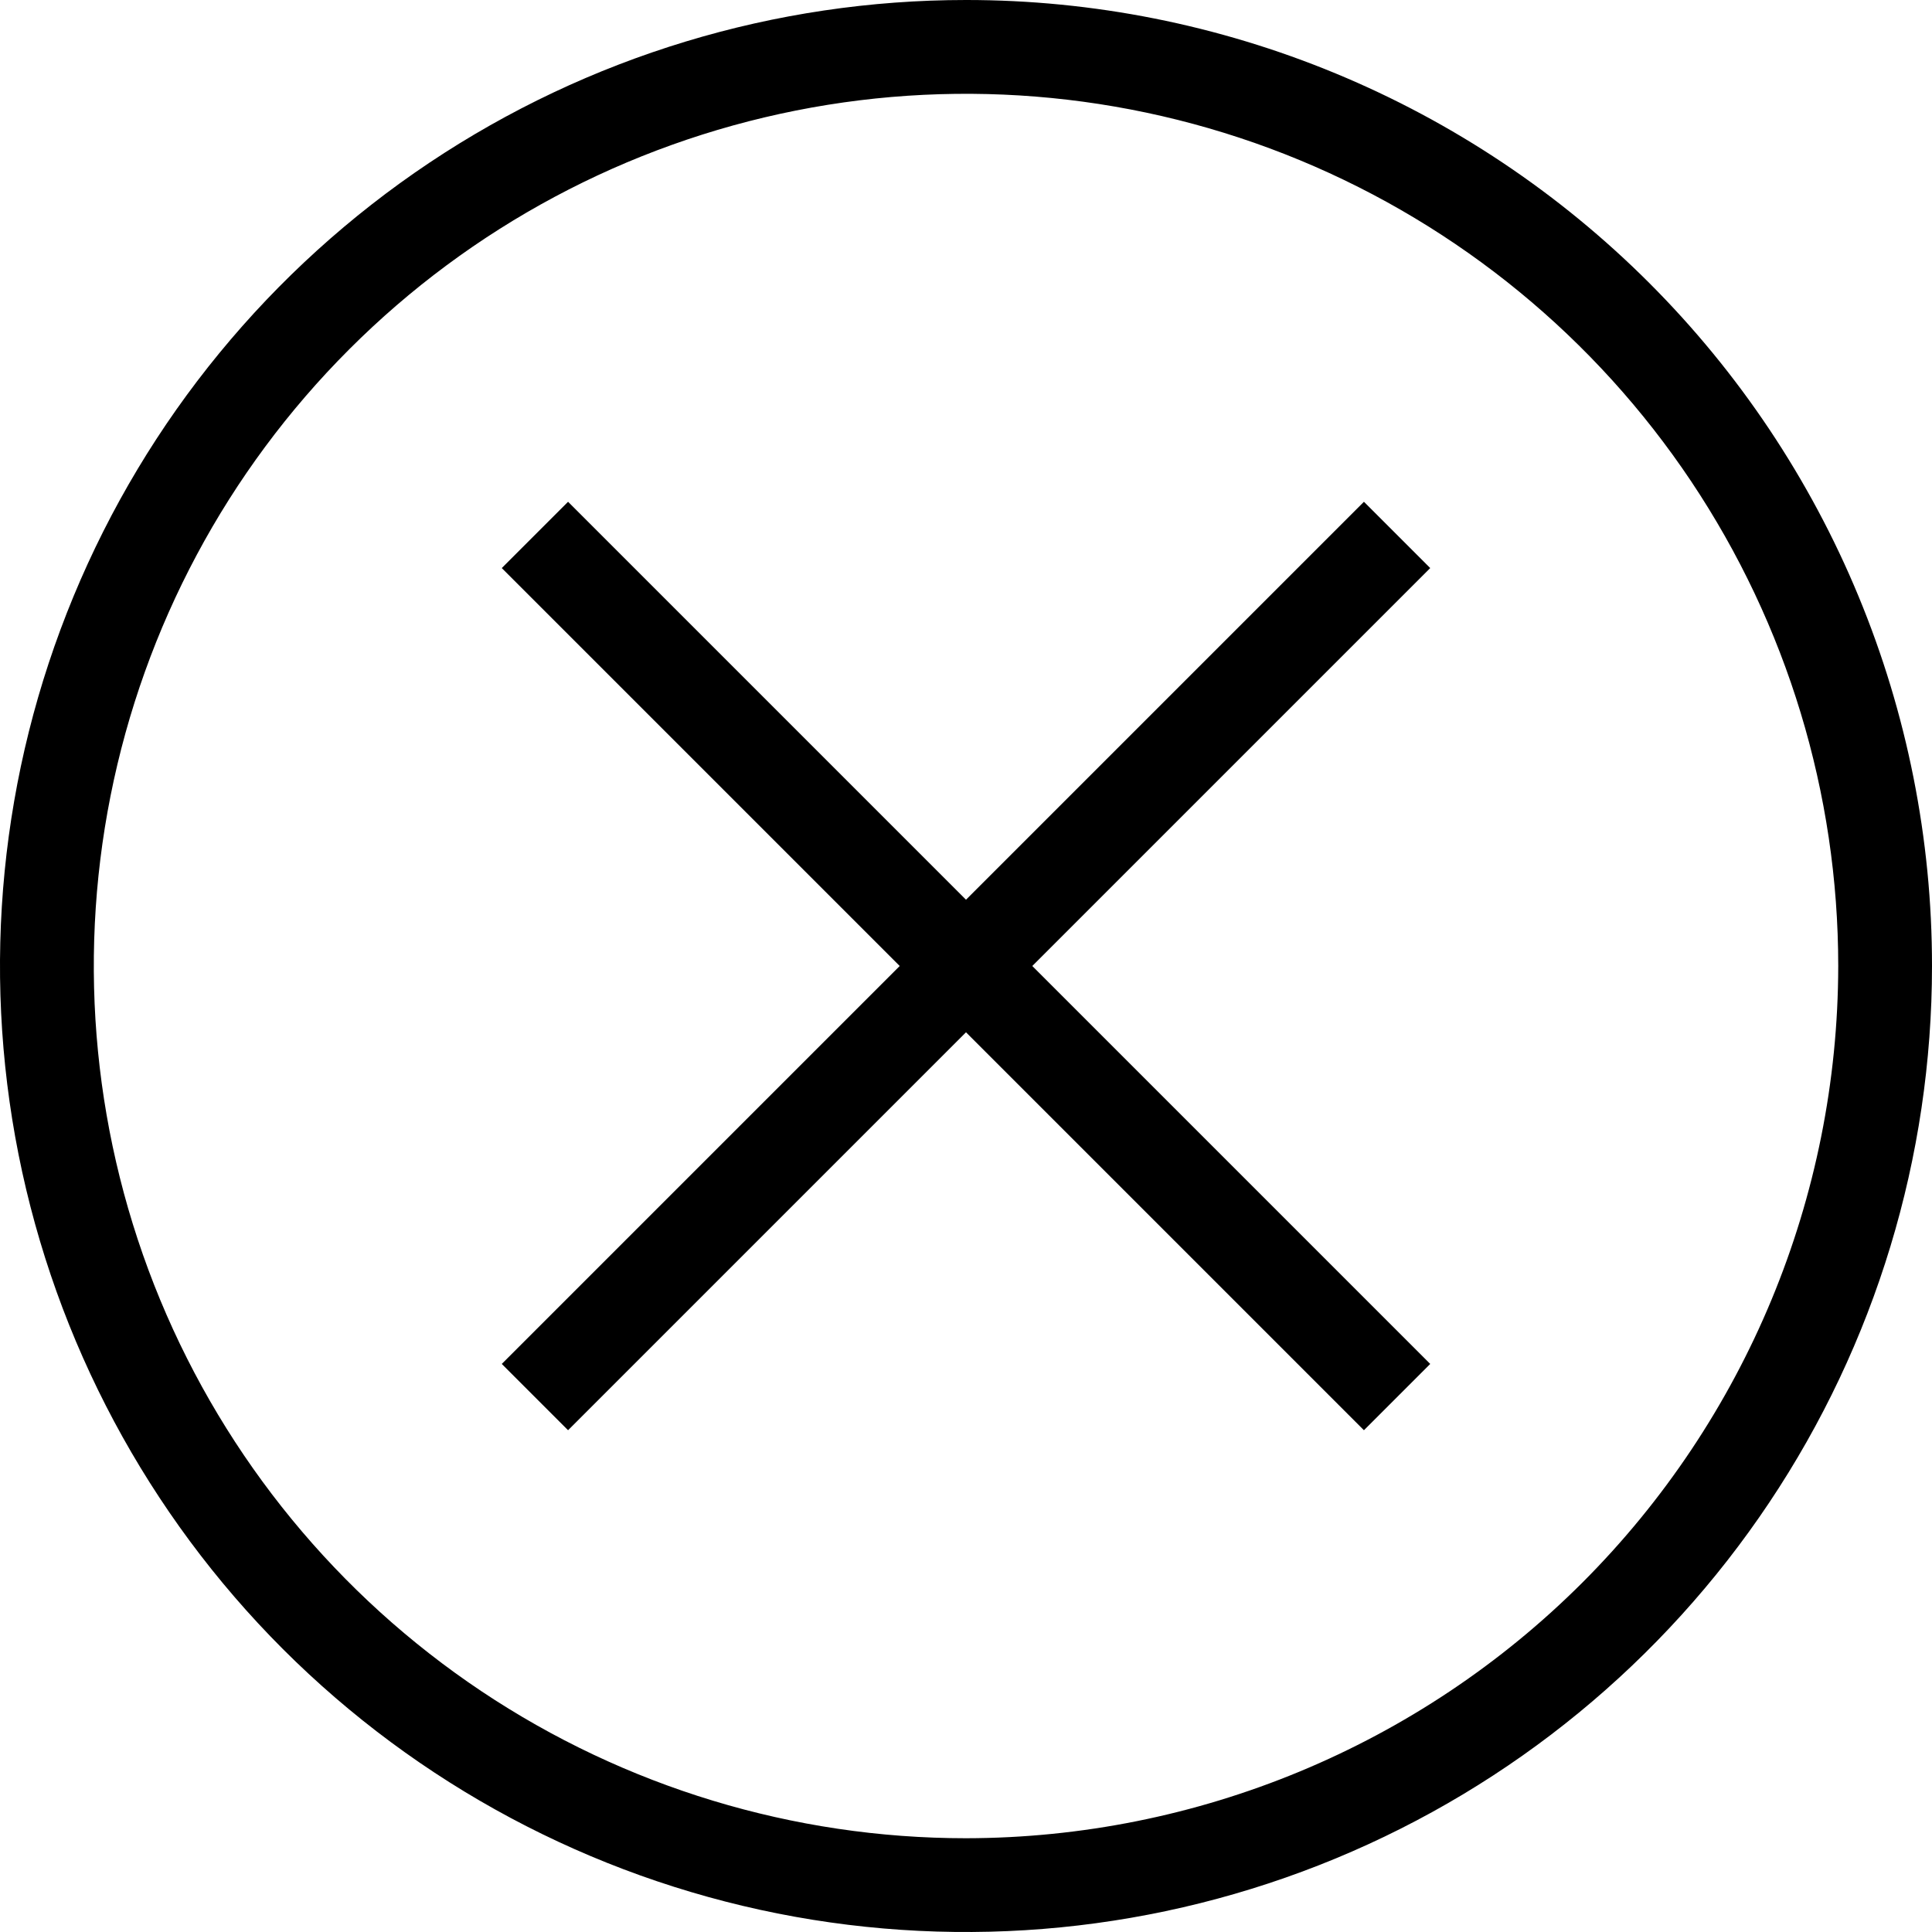 <svg width="32" height="32" viewBox="0 0 32 32" fill="none" xmlns="http://www.w3.org/2000/svg">
<path d="M23.689 9.409L17.098 16L23.689 22.591L22.591 23.689L16 17.098L9.409 23.689L8.311 22.591L14.902 16L8.311 9.409L9.409 8.311L16 14.902L22.591 8.311L23.689 9.409ZM32 16C32 19.165 31.062 22.258 29.303 24.889C27.545 27.52 25.047 29.571 22.123 30.782C19.199 31.993 15.982 32.31 12.879 31.693C9.775 31.075 6.924 29.551 4.686 27.314C2.449 25.076 0.925 22.225 0.307 19.121C-0.31 16.018 0.007 12.801 1.218 9.877C2.429 6.953 4.48 4.455 7.111 2.696C9.742 0.938 12.835 6.79127e-07 16 6.79127e-07C18.101 -0.001 20.182 0.413 22.124 1.217C24.065 2.021 25.829 3.199 27.315 4.685C28.801 6.171 29.98 7.935 30.783 9.876C31.587 11.818 32.001 13.899 32 16ZM30.447 16C30.447 13.143 29.599 10.35 28.012 7.974C26.424 5.598 24.168 3.747 21.529 2.653C18.889 1.56 15.984 1.274 13.182 1.831C10.379 2.388 7.805 3.764 5.785 5.785C3.764 7.805 2.388 10.379 1.831 13.182C1.274 15.984 1.56 18.889 2.653 21.529C3.747 24.168 5.598 26.424 7.974 28.012C10.35 29.599 13.143 30.447 16 30.447C19.83 30.442 23.502 28.919 26.211 26.211C28.919 23.502 30.442 19.83 30.447 16Z" fill="black"/>
</svg>
